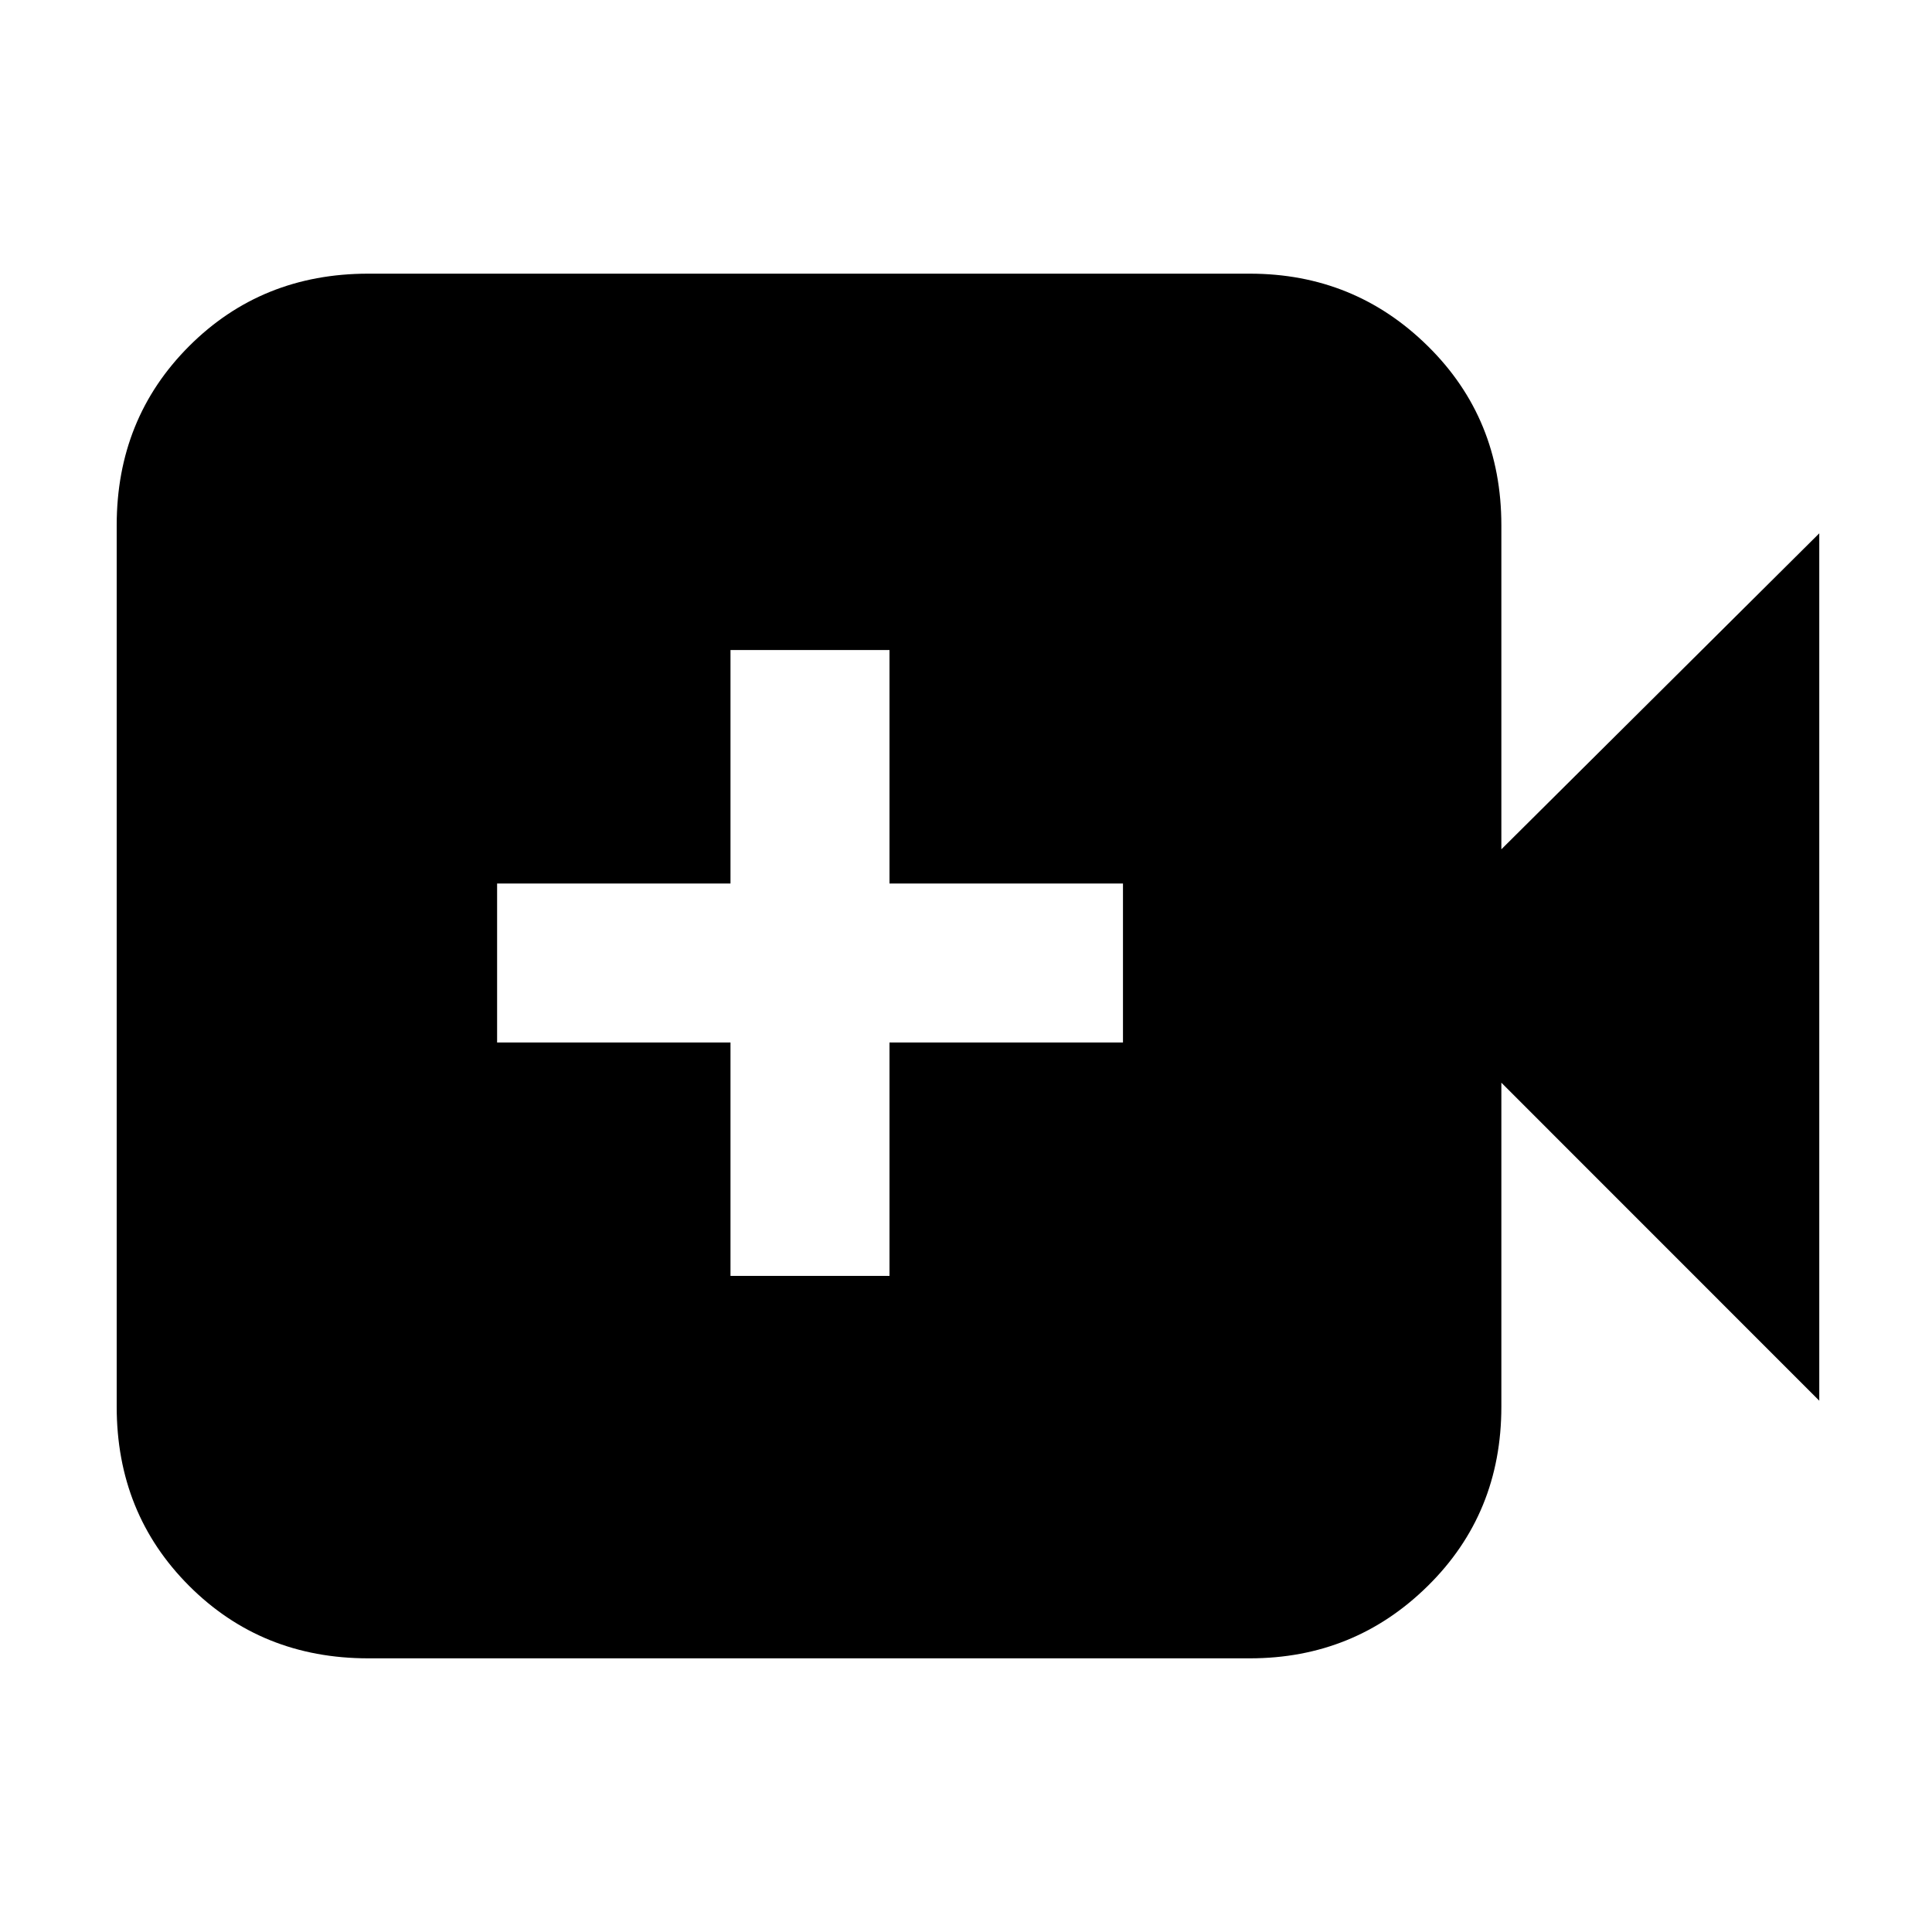 <svg xmlns="http://www.w3.org/2000/svg" height="20" width="20"><path d="M3.812 17.167Q2.708 17.167 1.958 16.417Q1.208 15.667 1.208 14.562V5.438Q1.208 4.333 1.958 3.583Q2.708 2.833 3.812 2.833H12.938Q14.021 2.833 14.781 3.583Q15.542 4.333 15.542 5.438V8.792L18.833 5.521V14.5L15.542 11.208V14.562Q15.542 15.667 14.781 16.417Q14.021 17.167 12.938 17.167ZM7.562 13.208H9.208V10.792H11.625V9.146H9.208V6.729H7.562V9.146H5.146V10.792H7.562Z"/></svg>